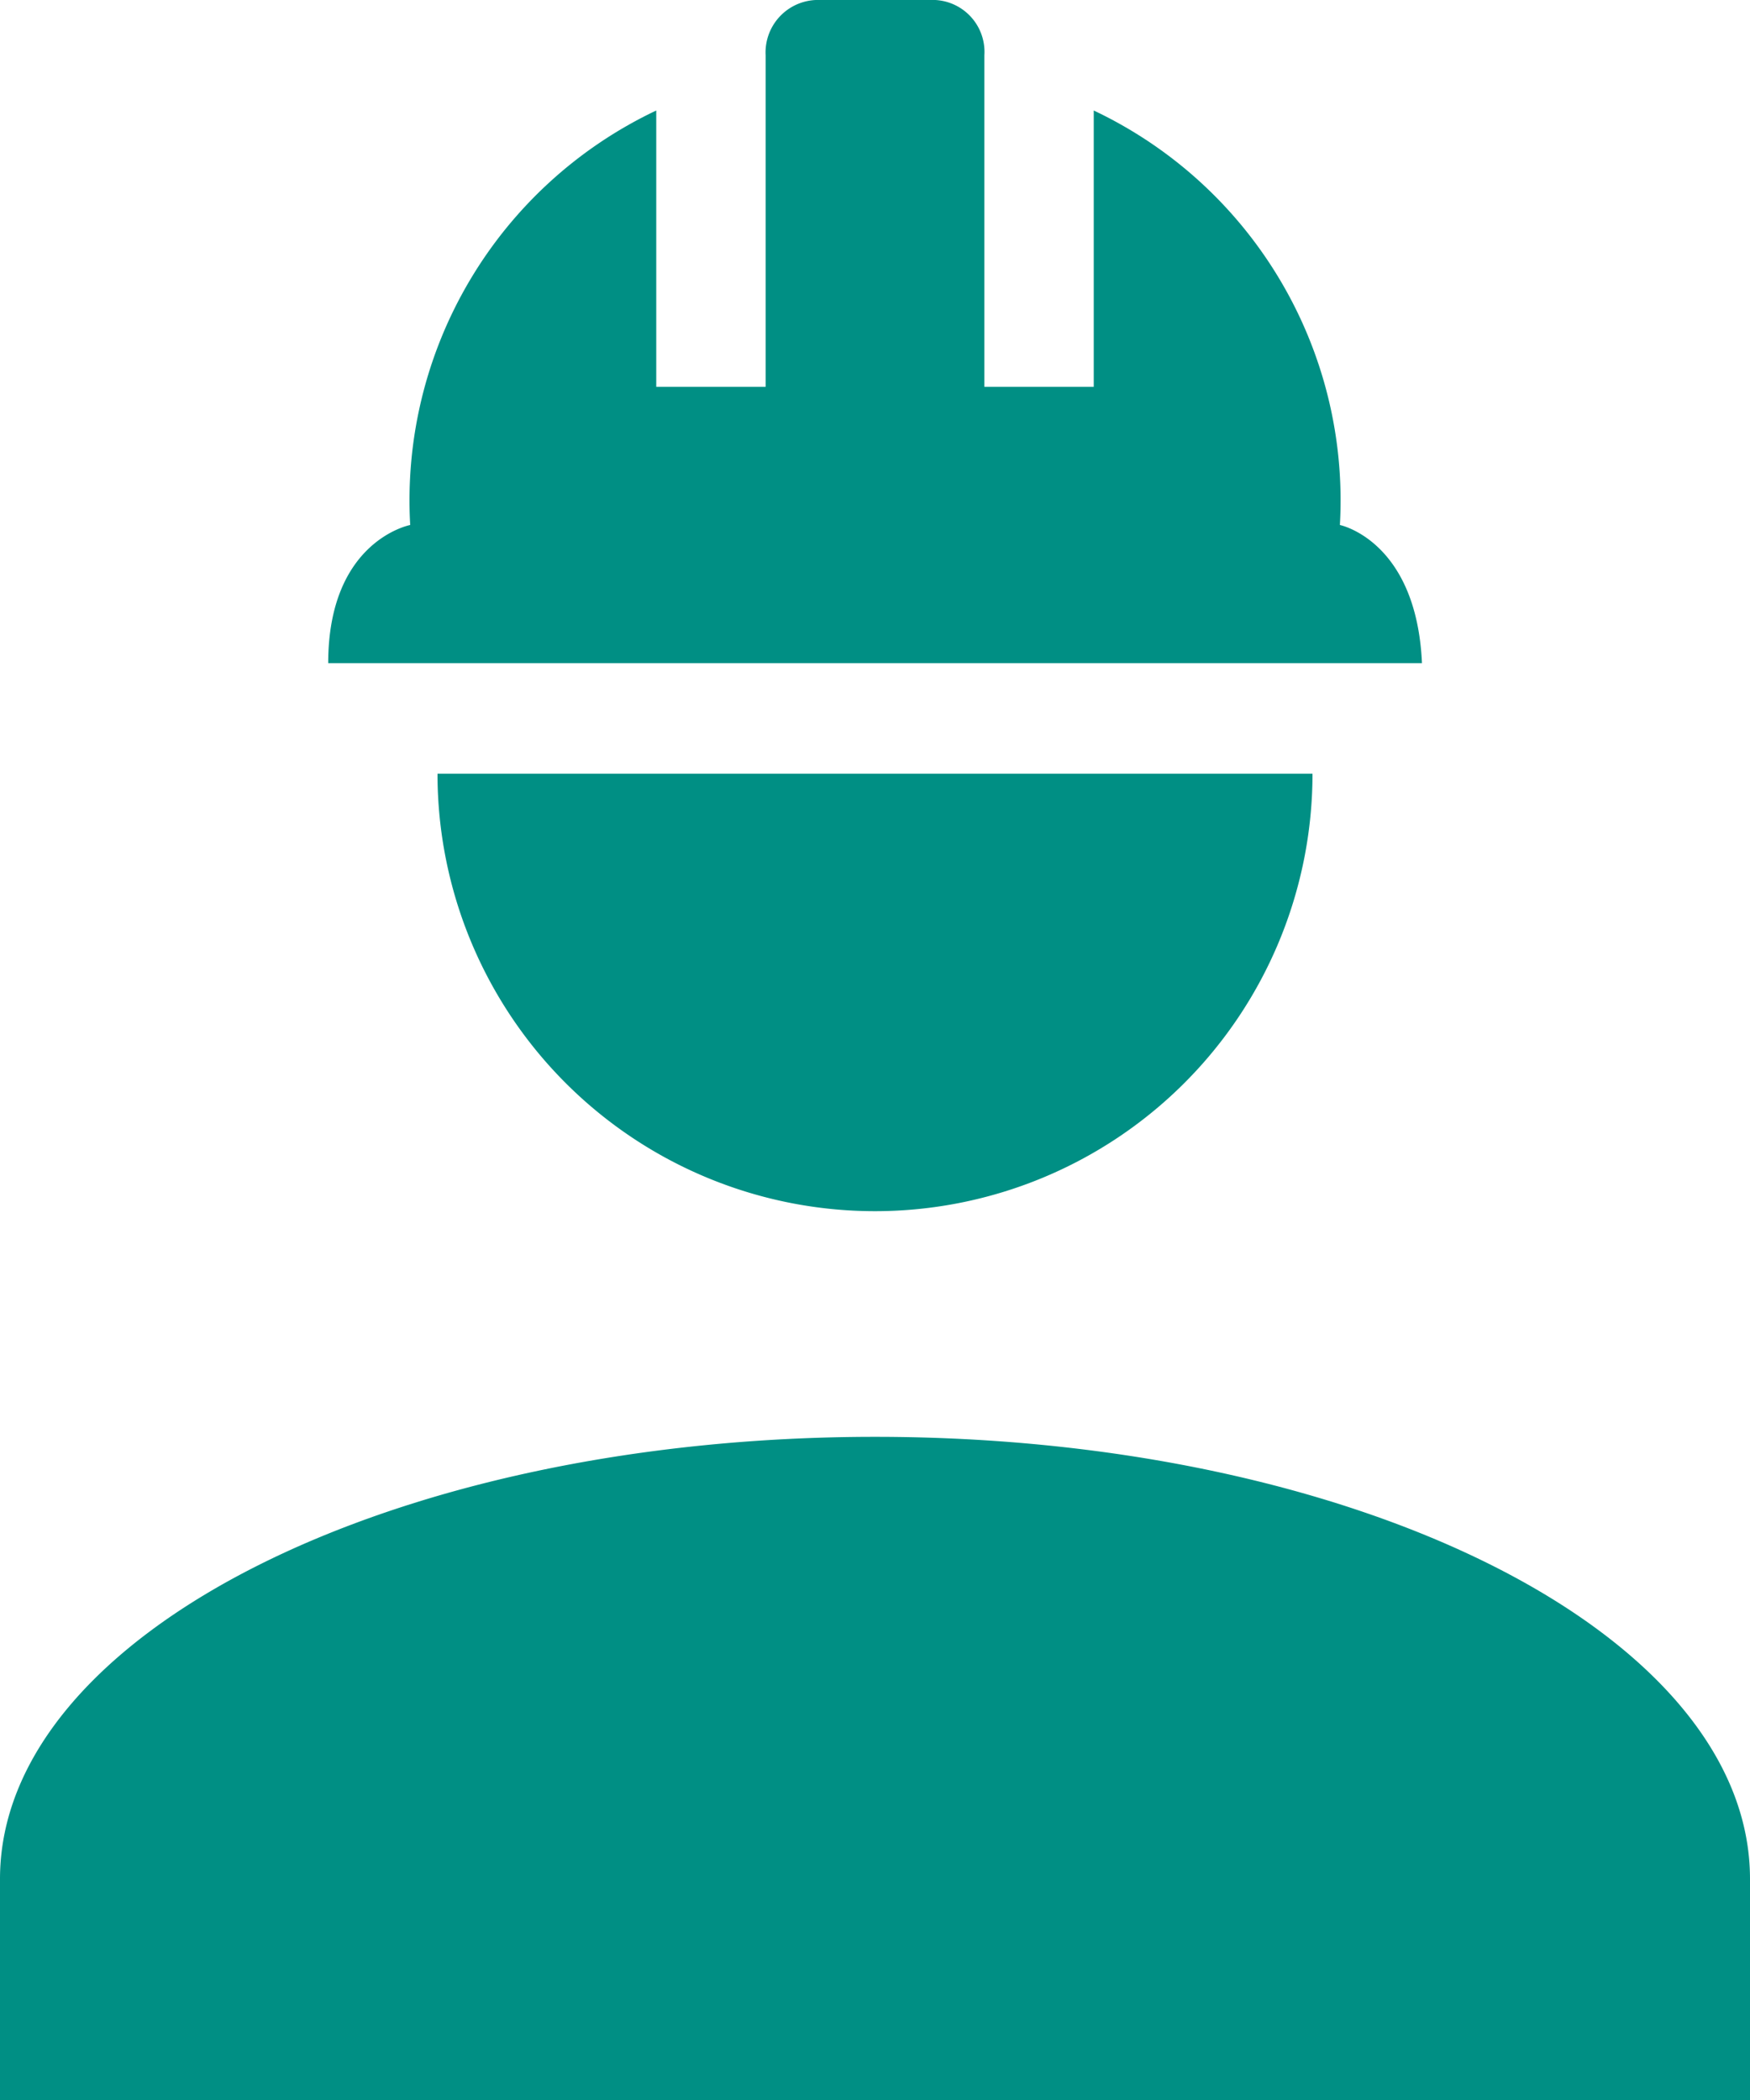 <svg xmlns="http://www.w3.org/2000/svg" width="20" height="24" viewBox="0 0 20 24"><defs><style>.a{fill:#008f84;}</style></defs><path class="a" d="M14,18.421c-5.525,0-10,2.261-10,5.053V26H24V23.474c0-2.792-4.475-5.053-10-5.053M9,10.842a5,5,0,1,0,10,0M13.375,2a.6.6,0,0,0-.625.632V6.421H11.5V3.263A4.929,4.929,0,0,0,8.688,8s-.937.177-.937,1.579h12.5C20.188,8.177,19.313,8,19.313,8A4.929,4.929,0,0,0,16.5,3.263V6.421H15.25V2.632A.594.594,0,0,0,14.625,2Z" transform="translate(-4 -2)"/></svg>